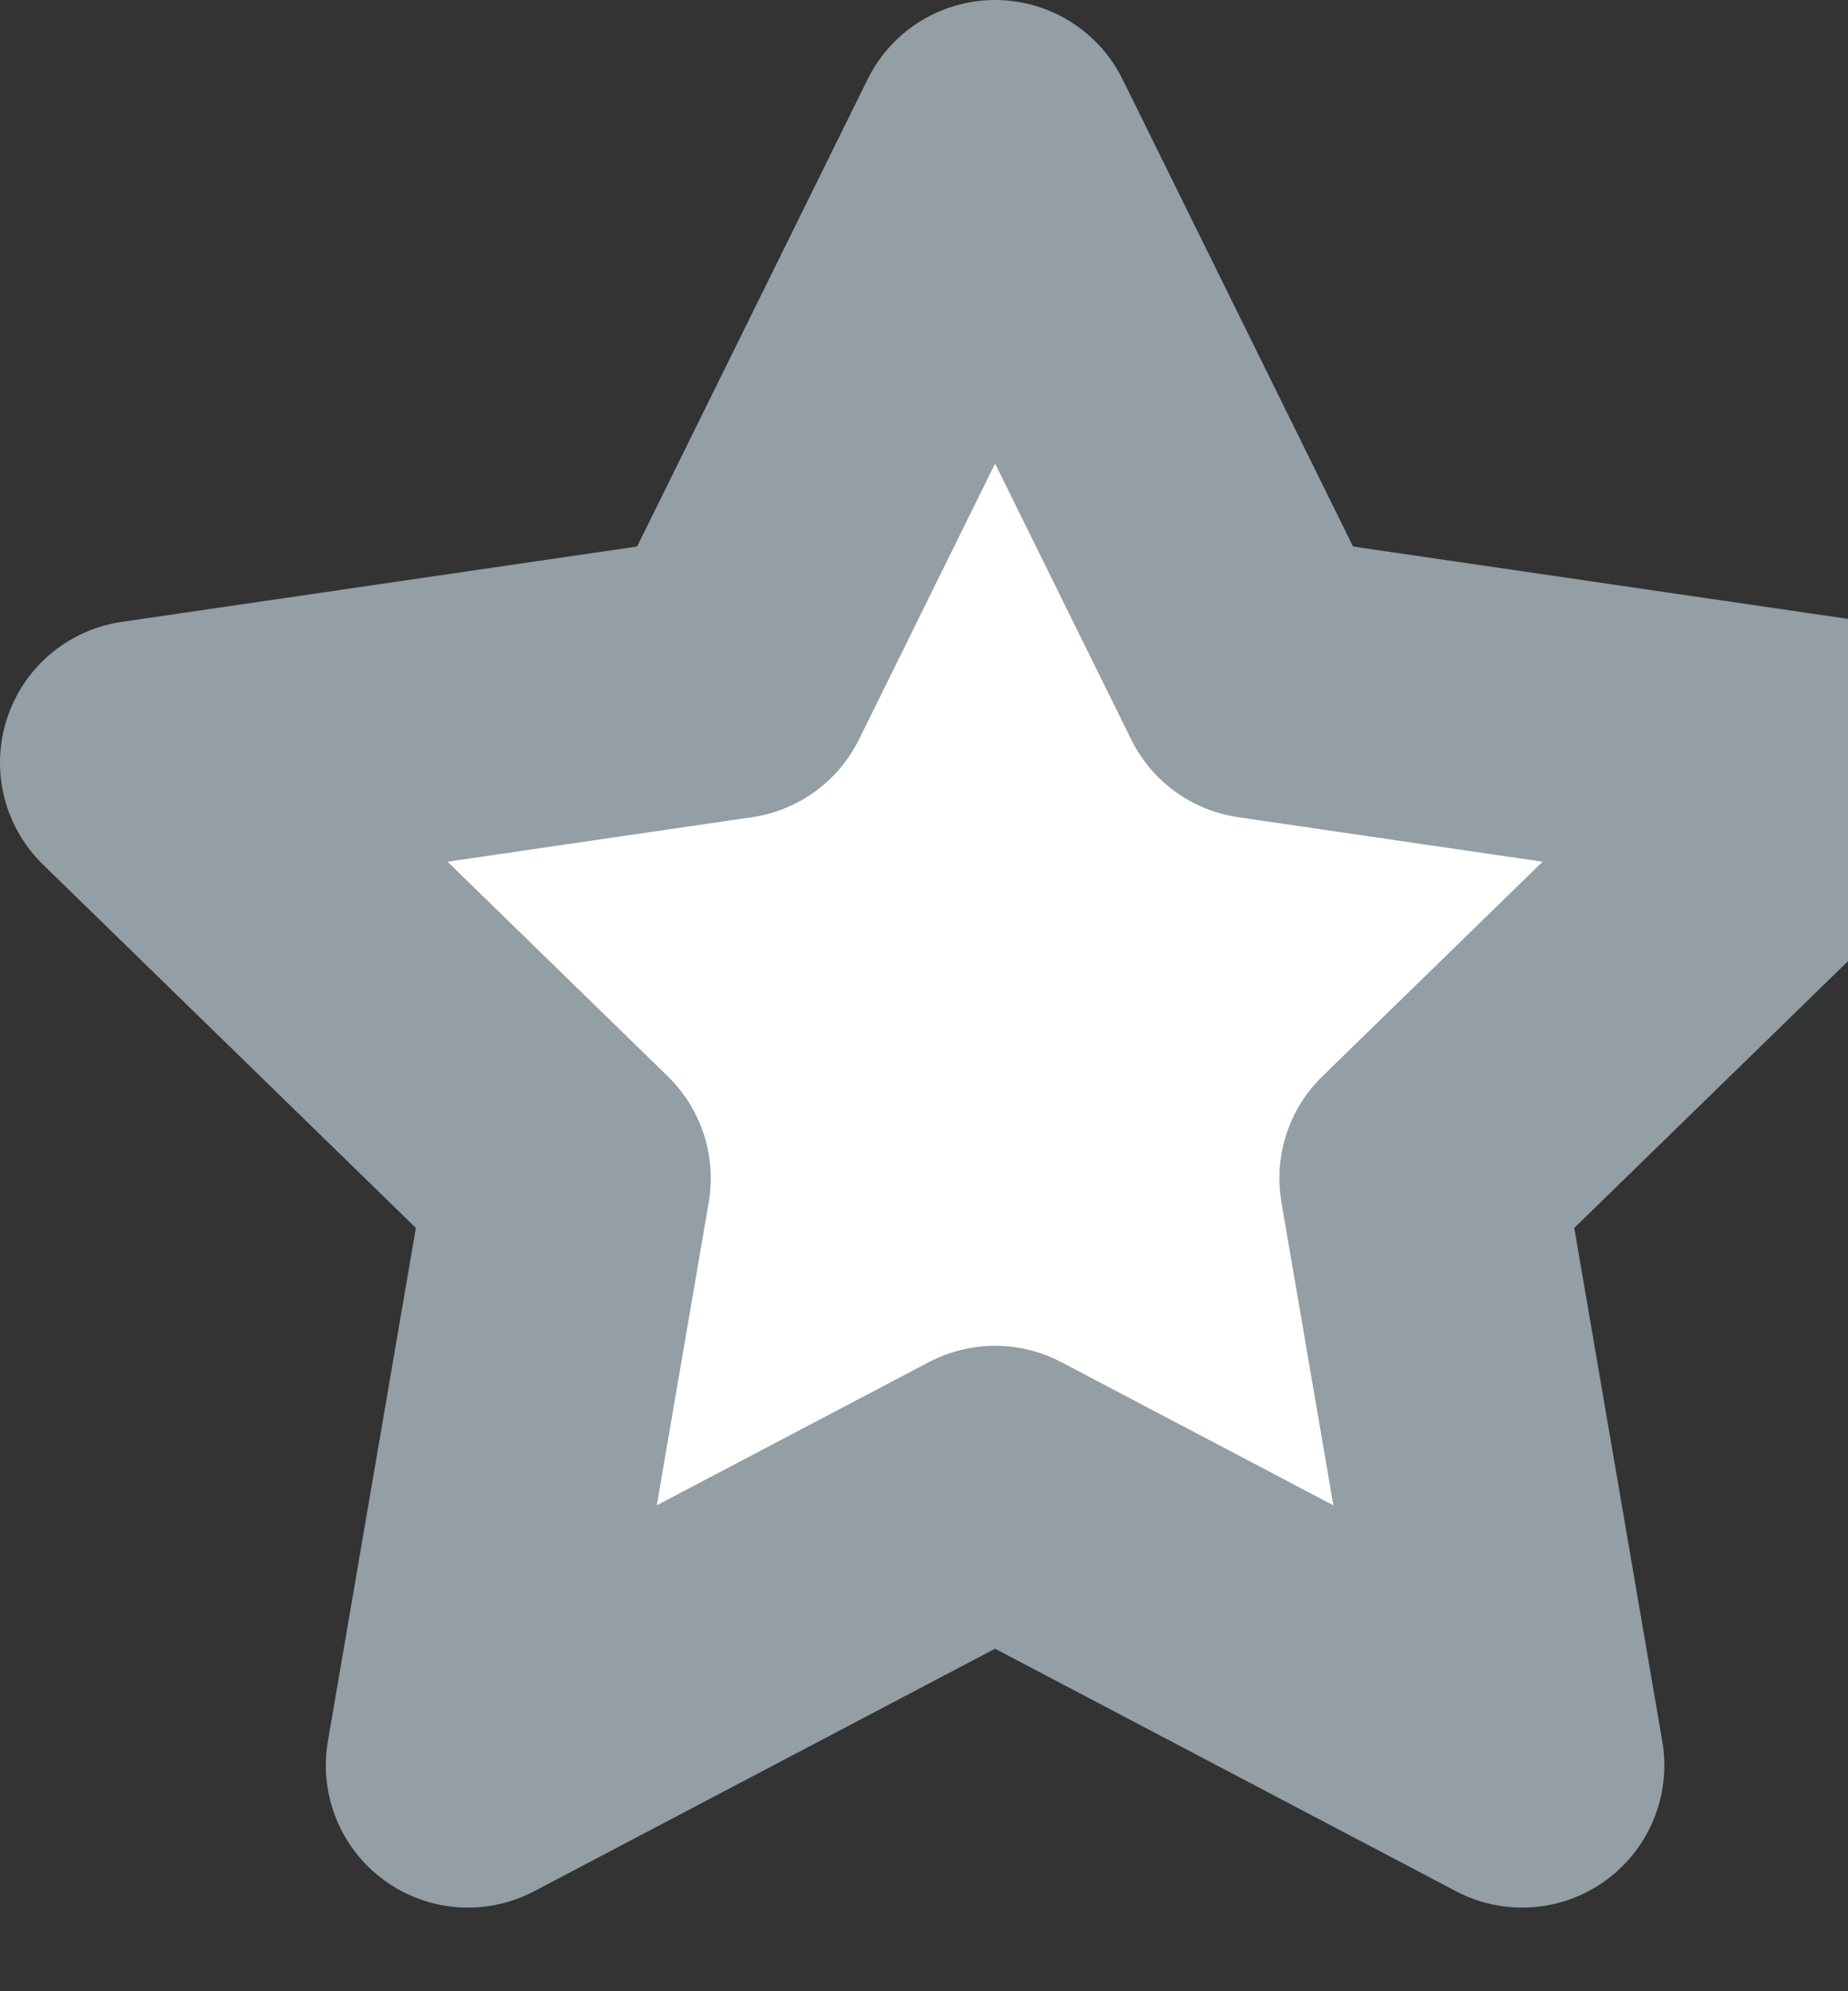 <svg width="13" height="14" viewBox="0 0 13 14" fill="none" xmlns="http://www.w3.org/2000/svg">
<rect x="0" y="0" width="13" height="14" fill="#333333" stroke="none"/>
<path d="M7 1L8.854 4.756L13 5.362L10 8.284L10.708 12.412L7 10.462L3.292 12.412L4 8.284L1 5.362L5.146 4.756L7 1Z" fill="white" stroke="#939EA5" stroke-width="2" stroke-linecap="round" stroke-linejoin="round"/>
</svg>
